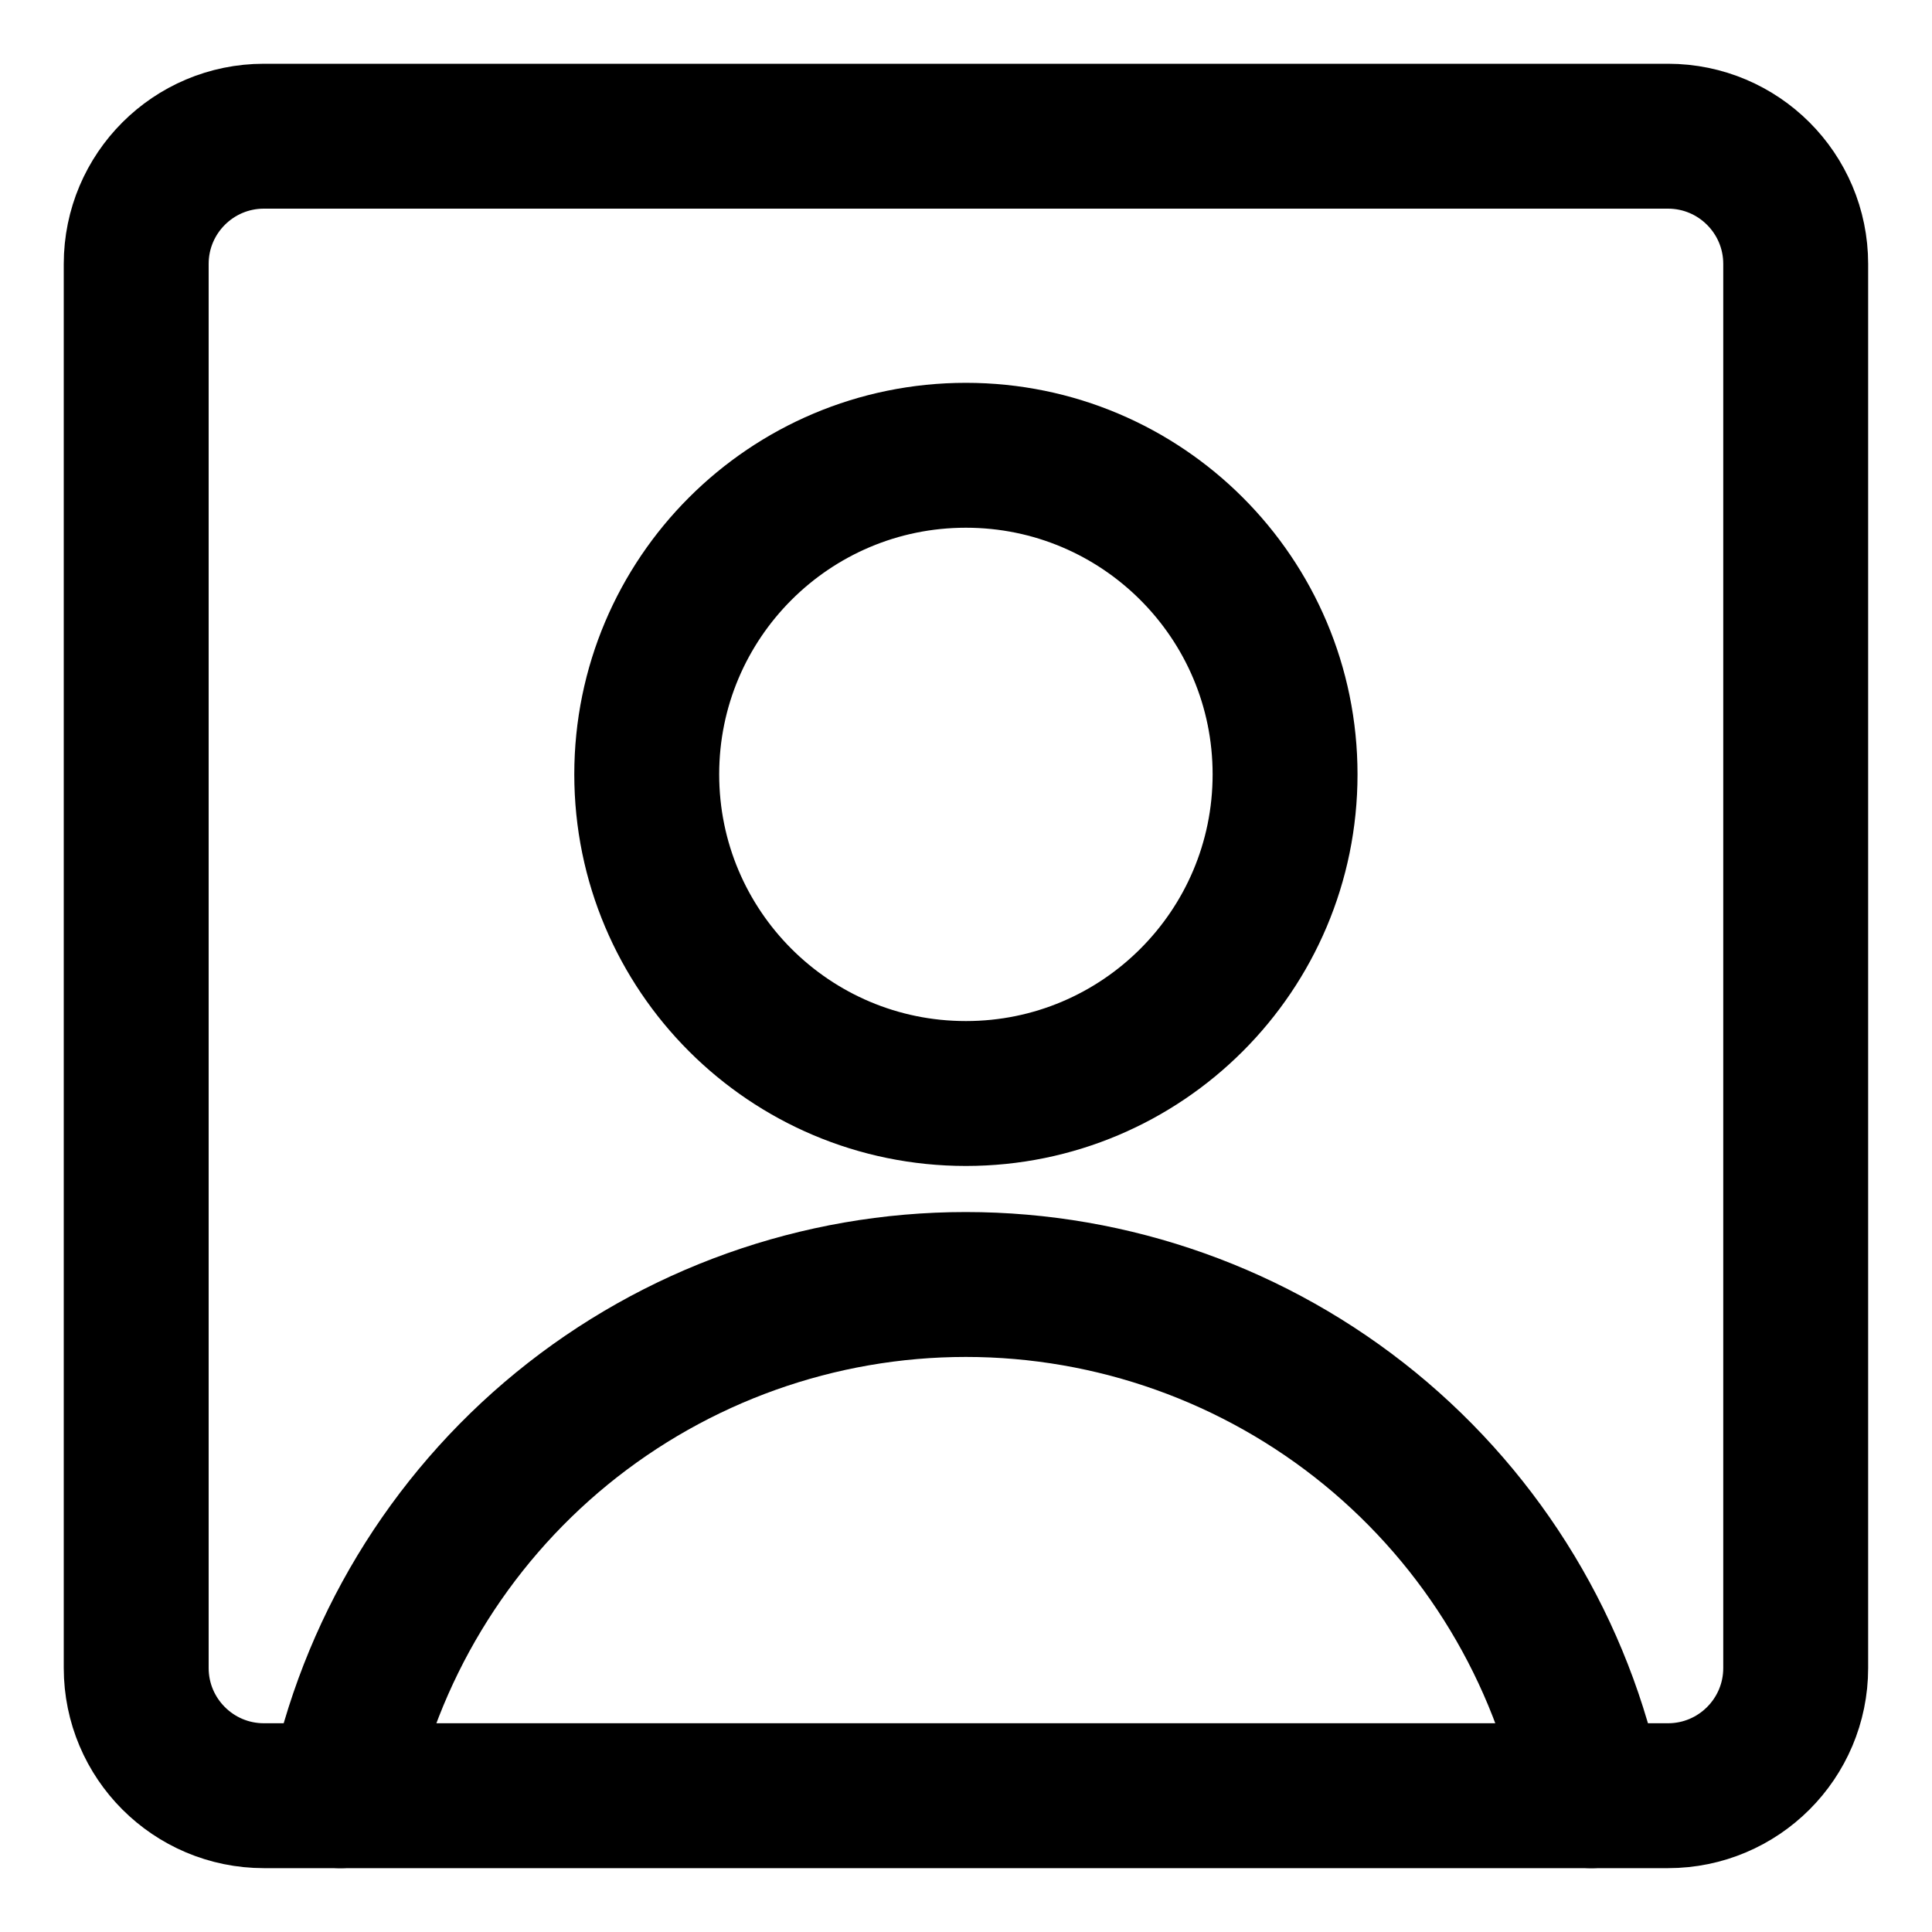<svg width="20" height="20" viewBox="0 0 20 20" fill="none" xmlns="http://www.w3.org/2000/svg">
<g id="user-square-single-17" clip-path="url(#clip0_47_149196)">
<g id="user-square-single--square-geometric-human-person-single-user">
<path id="Vector" d="M9.999 11.32C11.823 11.32 13.303 9.841 13.303 8.016C13.303 6.192 11.823 4.713 9.999 4.713C8.174 4.713 6.695 6.192 6.695 8.016C6.695 9.841 8.174 11.32 9.999 11.32Z" stroke="black" stroke-width="1.5" stroke-linecap="round" stroke-linejoin="round"/>
<path id="Vector_2" d="M3.523 18.589C3.827 17.096 4.637 15.753 5.817 14.788C6.997 13.824 8.474 13.297 9.998 13.297C11.523 13.297 13 13.824 14.18 14.788C15.36 15.753 16.17 17.096 16.473 18.589" stroke="black" stroke-width="1.5" stroke-linecap="round" stroke-linejoin="round"/>
<path id="Vector_3" d="M17.267 1.41H2.732C2.002 1.41 1.41 2.002 1.41 2.732V17.267C1.41 17.997 2.002 18.589 2.732 18.589H17.267C17.997 18.589 18.589 17.997 18.589 17.267V2.732C18.589 2.002 17.997 1.41 17.267 1.41Z" stroke="black" stroke-width="1.5" stroke-linecap="round" stroke-linejoin="round"/>
</g>
</g>
<defs>
<clipPath id="clip0_47_149196">
<rect width="20" height="20" fill="white"/>
</clipPath>
</defs>
</svg>
